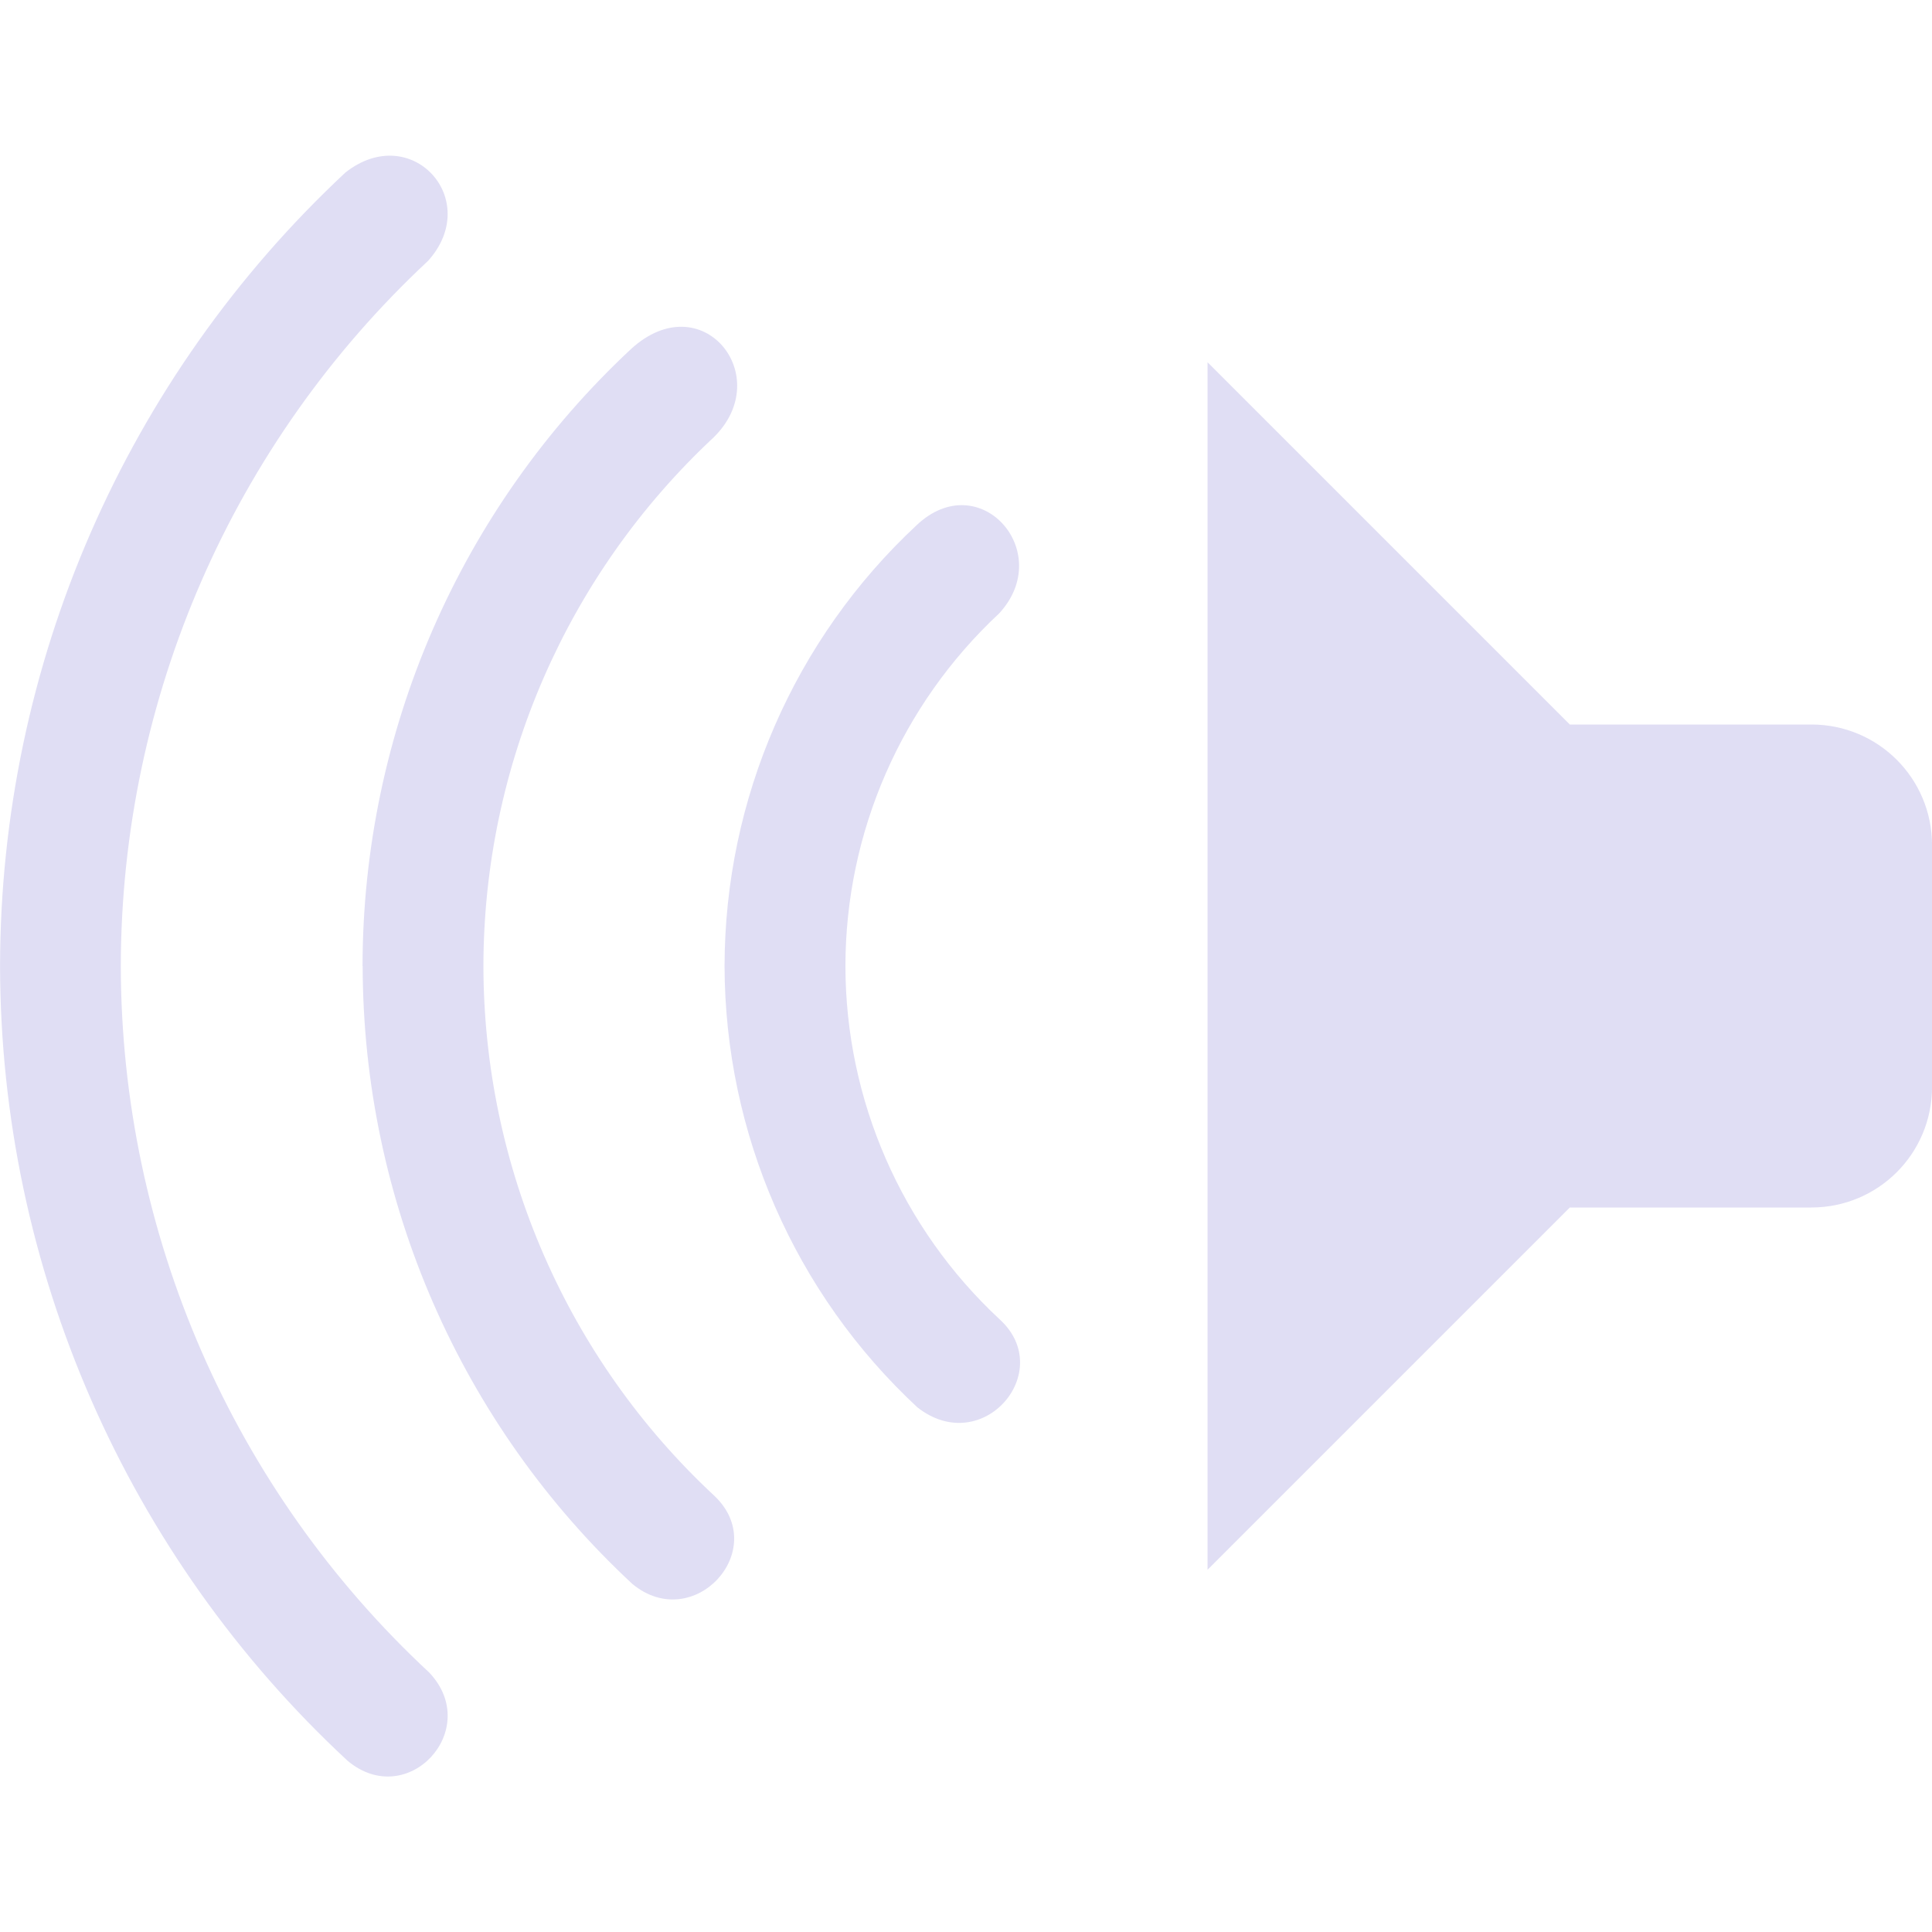 <svg width="16px" height="16px" version="1.1" viewBox="0 0 16 16" xmlns="http://www.w3.org/2000/svg">
 <path d="m4.4363e-4 8c0.003-2.493 1.039-4.872 2.861-6.572 0.545-0.428 1.139 0.225 0.684 0.732-1.62 1.51-2.542 3.625-2.545 5.84 0.003 2.22 0.928 4.34 2.555 5.852 0.445 0.472-0.181 1.148-0.678 0.729-1.83-1.699-2.873-4.082-2.877-6.58zm3.002 0c0.002-1.938 0.807-3.789 2.225-5.111 0.587-0.535 1.199 0.225 0.684 0.732-1.215 1.133-1.906 2.718-1.908 4.379 0.002 1.665 0.694 3.255 1.914 4.389 0.468 0.446-0.173 1.147-0.68 0.729-1.423-1.322-2.231-3.175-2.234-5.117zm2.998 0c0.002-1.384 0.577-2.706 1.59-3.65 0.521-0.494 1.155 0.22 0.684 0.73-0.81 0.755-1.272 1.812-1.273 2.92 0.001 1.11 0.464 2.17 1.277 2.926 0.473 0.43-0.14 1.152-0.68 0.73-1.017-0.944-1.595-2.269-1.598-3.656zm4-5 3 3h2c0.554 0 1 0.446 1 1v2c0 0.554-0.446 1-1 1h-2l-3 3z" fill="#e0def4"/>
</svg>
